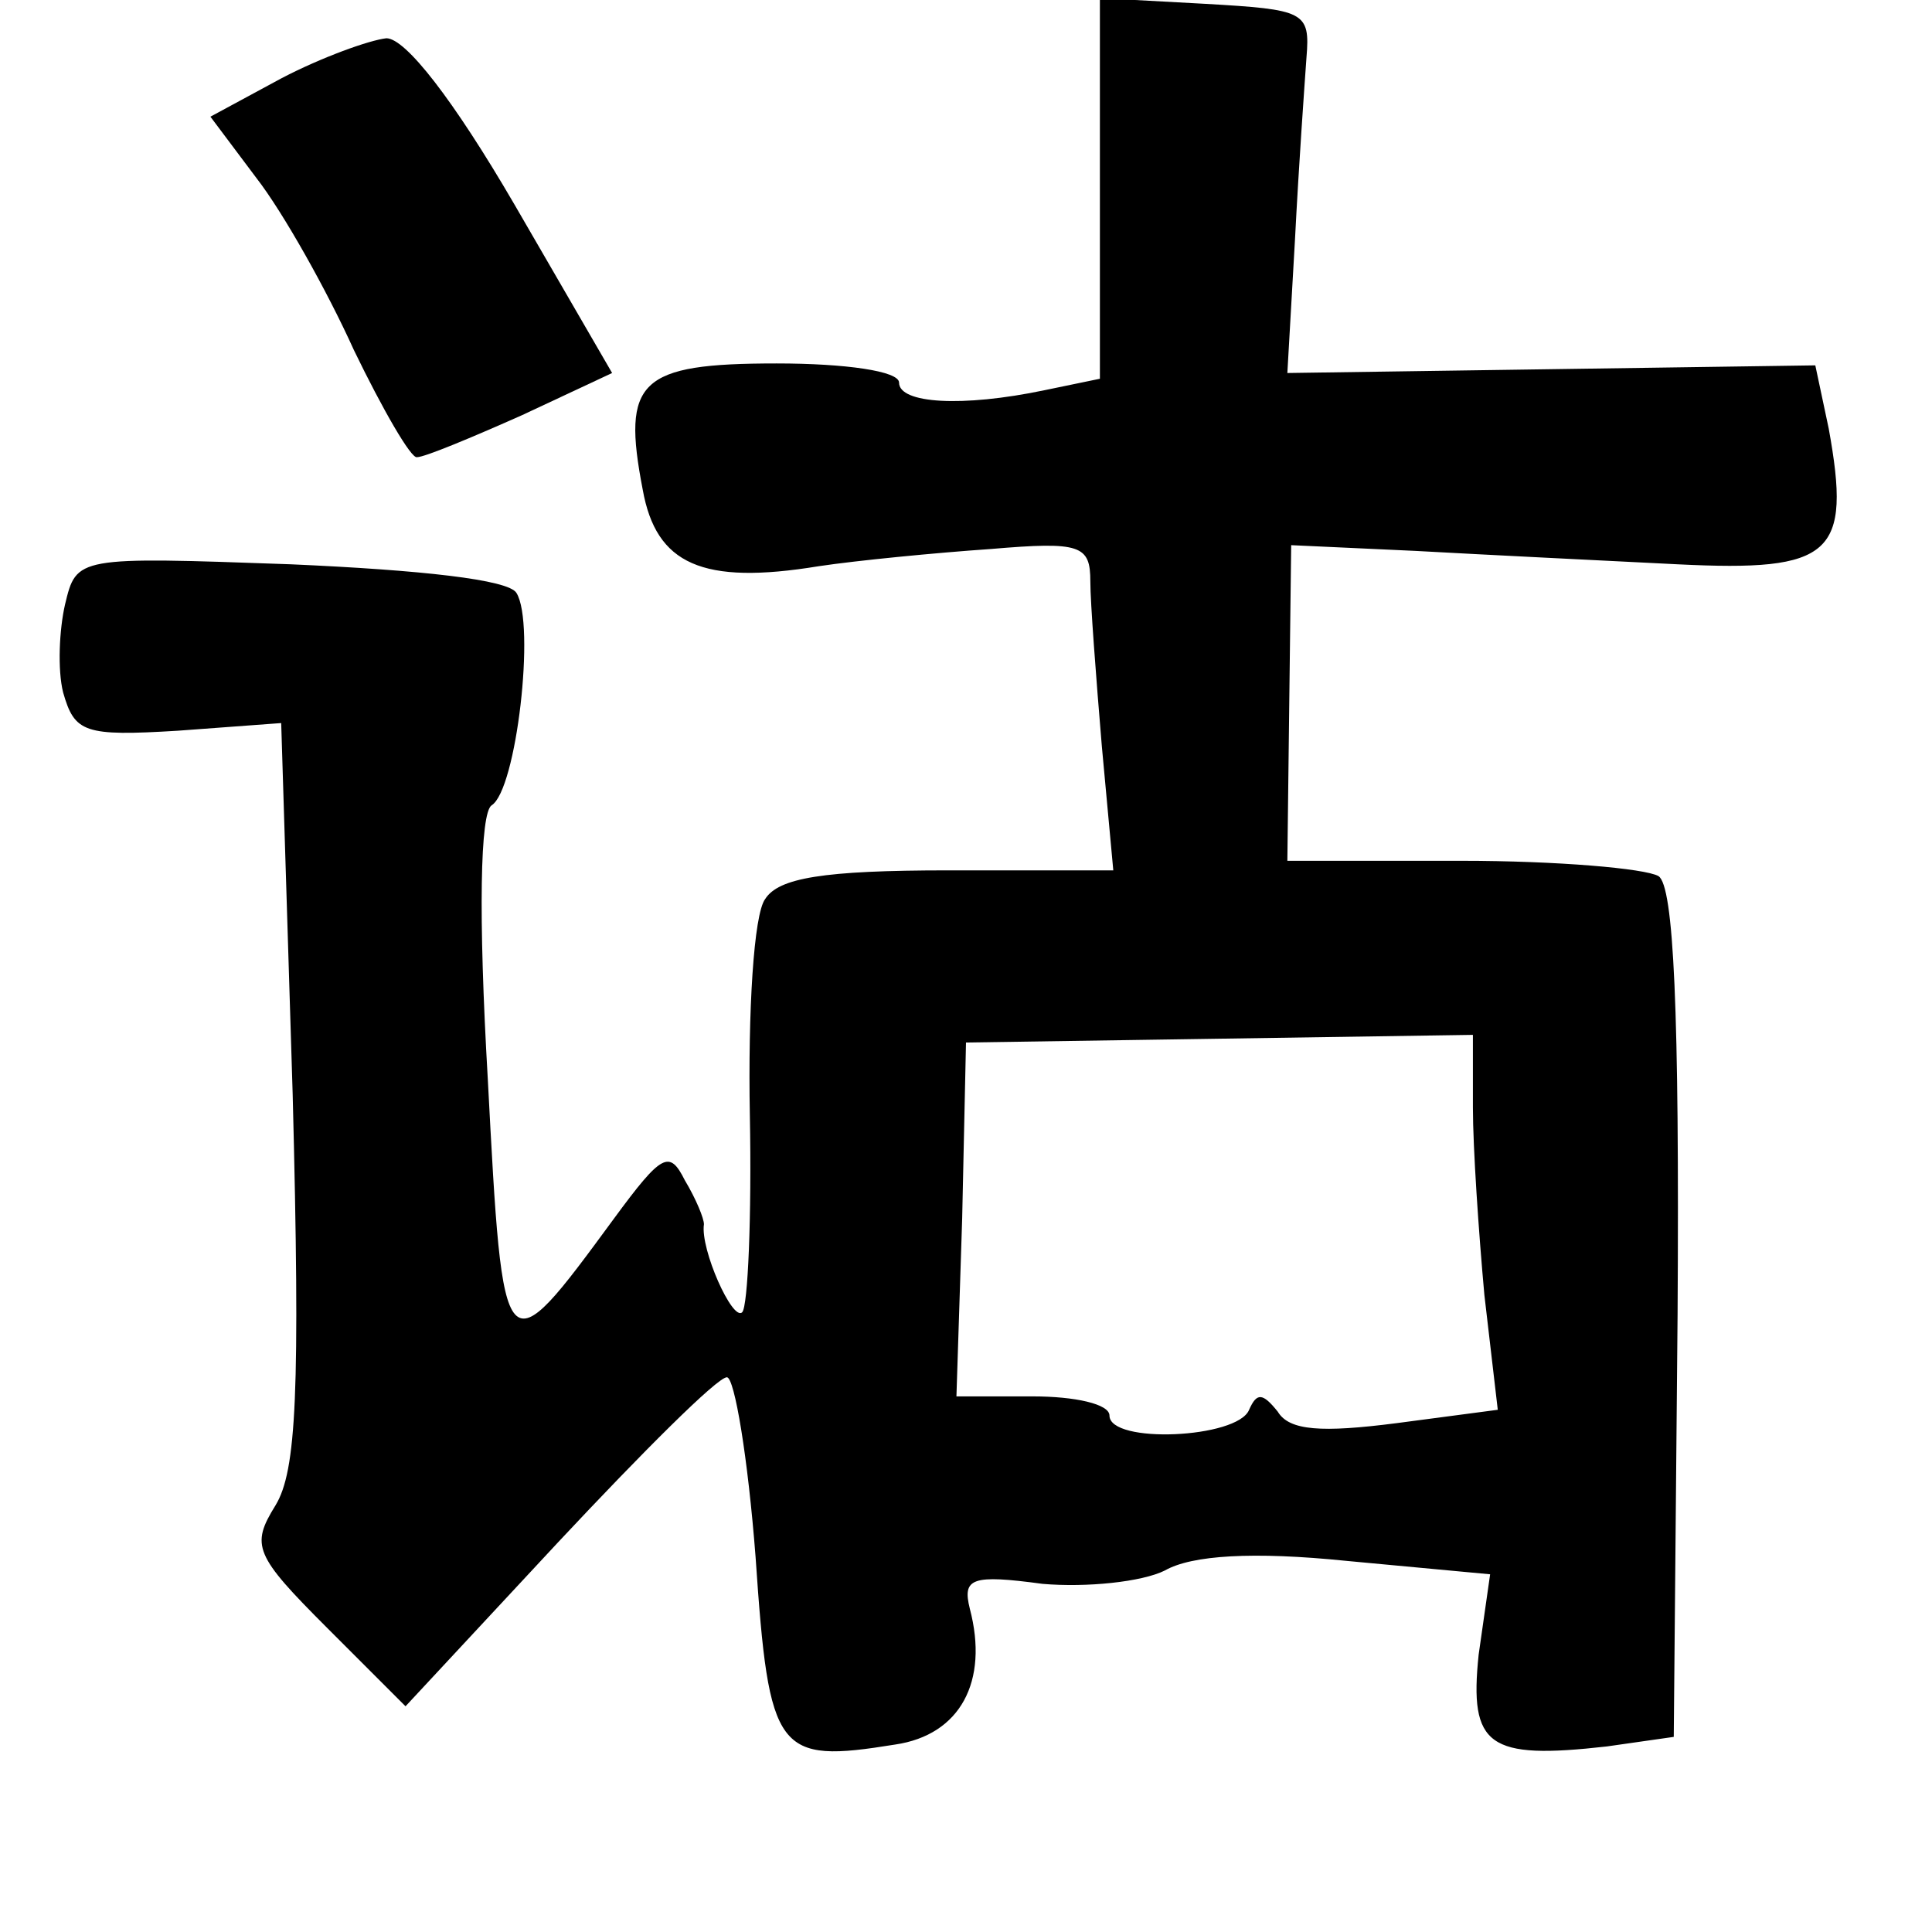 <?xml version="1.0" standalone="no"?>
<!DOCTYPE svg PUBLIC "-//W3C//DTD SVG 20010904//EN"
 "http://www.w3.org/TR/2001/REC-SVG-20010904/DTD/svg10.dtd">
<svg version="1.0" xmlns="http://www.w3.org/2000/svg"
 width="101pt" height="101pt" viewBox="0 0 101 101"
 preserveAspectRatio="xMidYMid meet">
<g transform="translate(0,101) scale(0.1,-0.1)"
fill="#000000" stroke="none">
<path d="M575 911 l0 -99 -29 -6 c-43 -9 -76 -7 -76 4 0 6 -28 10 -64 10 -72
0 -81 -9 -70 -66 7 -39 31 -50 92 -40 20 3 61 7 90 9 47 4 52 2 52 -17 0 -11
3 -50 6 -86 l6 -65 -86 0 c-66 0 -89 -4 -96 -15 -6 -8 -9 -59 -8 -113 1 -53
-1 -100 -4 -103 -5 -5 -22 33 -20 46 0 3 -4 13 -10 23 -8 16 -12 14 -37 -20
-58 -79 -58 -79 -66 73 -5 86 -4 139 2 143 13 8 23 95 13 111 -4 7 -50 12
-118 15 -112 4 -112 4 -118 -21 -3 -13 -4 -34 -1 -46 6 -21 11 -23 60 -20 l54
4 6 -194 c4 -156 2 -197 -9 -215 -13 -21 -11 -26 27 -64 l41 -41 80 86 c44 47
83 86 88 86 4 0 11 -42 15 -94 7 -103 11 -108 73 -98 34 5 49 33 39 71 -4 16
1 18 38 13 23 -2 52 1 64 7 14 8 46 10 95 5 l75 -7 -6 -42 c-5 -48 5 -55 67
-48 l35 5 2 221 c1 159 -2 224 -10 229 -7 4 -53 8 -103 8 l-91 0 1 83 1 82 65
-3 c36 -2 97 -5 137 -7 81 -4 91 5 79 71 l-7 33 -138 -2 -138 -2 4 70 c2 39 5
81 6 95 2 24 -1 25 -53 28 l-55 3 0 -100z m195 -480 c0 -21 3 -65 6 -98 l7
-60 -53 -7 c-39 -5 -56 -4 -62 6 -8 10 -11 10 -15 1 -6 -15 -73 -18 -73 -3 0
6 -18 10 -40 10 l-40 0 3 93 2 92 133 2 132 2 0 -38z"/>
<path d="M147 969 l-37 -20 24 -32 c14 -18 37 -59 51 -90 15 -31 30 -57 33
-56 4 0 28 10 55 22 l47 22 -51 88 c-32 55 -57 87 -67 87 -9 -1 -34 -10 -55
-21z"/>
</g>
</svg>
